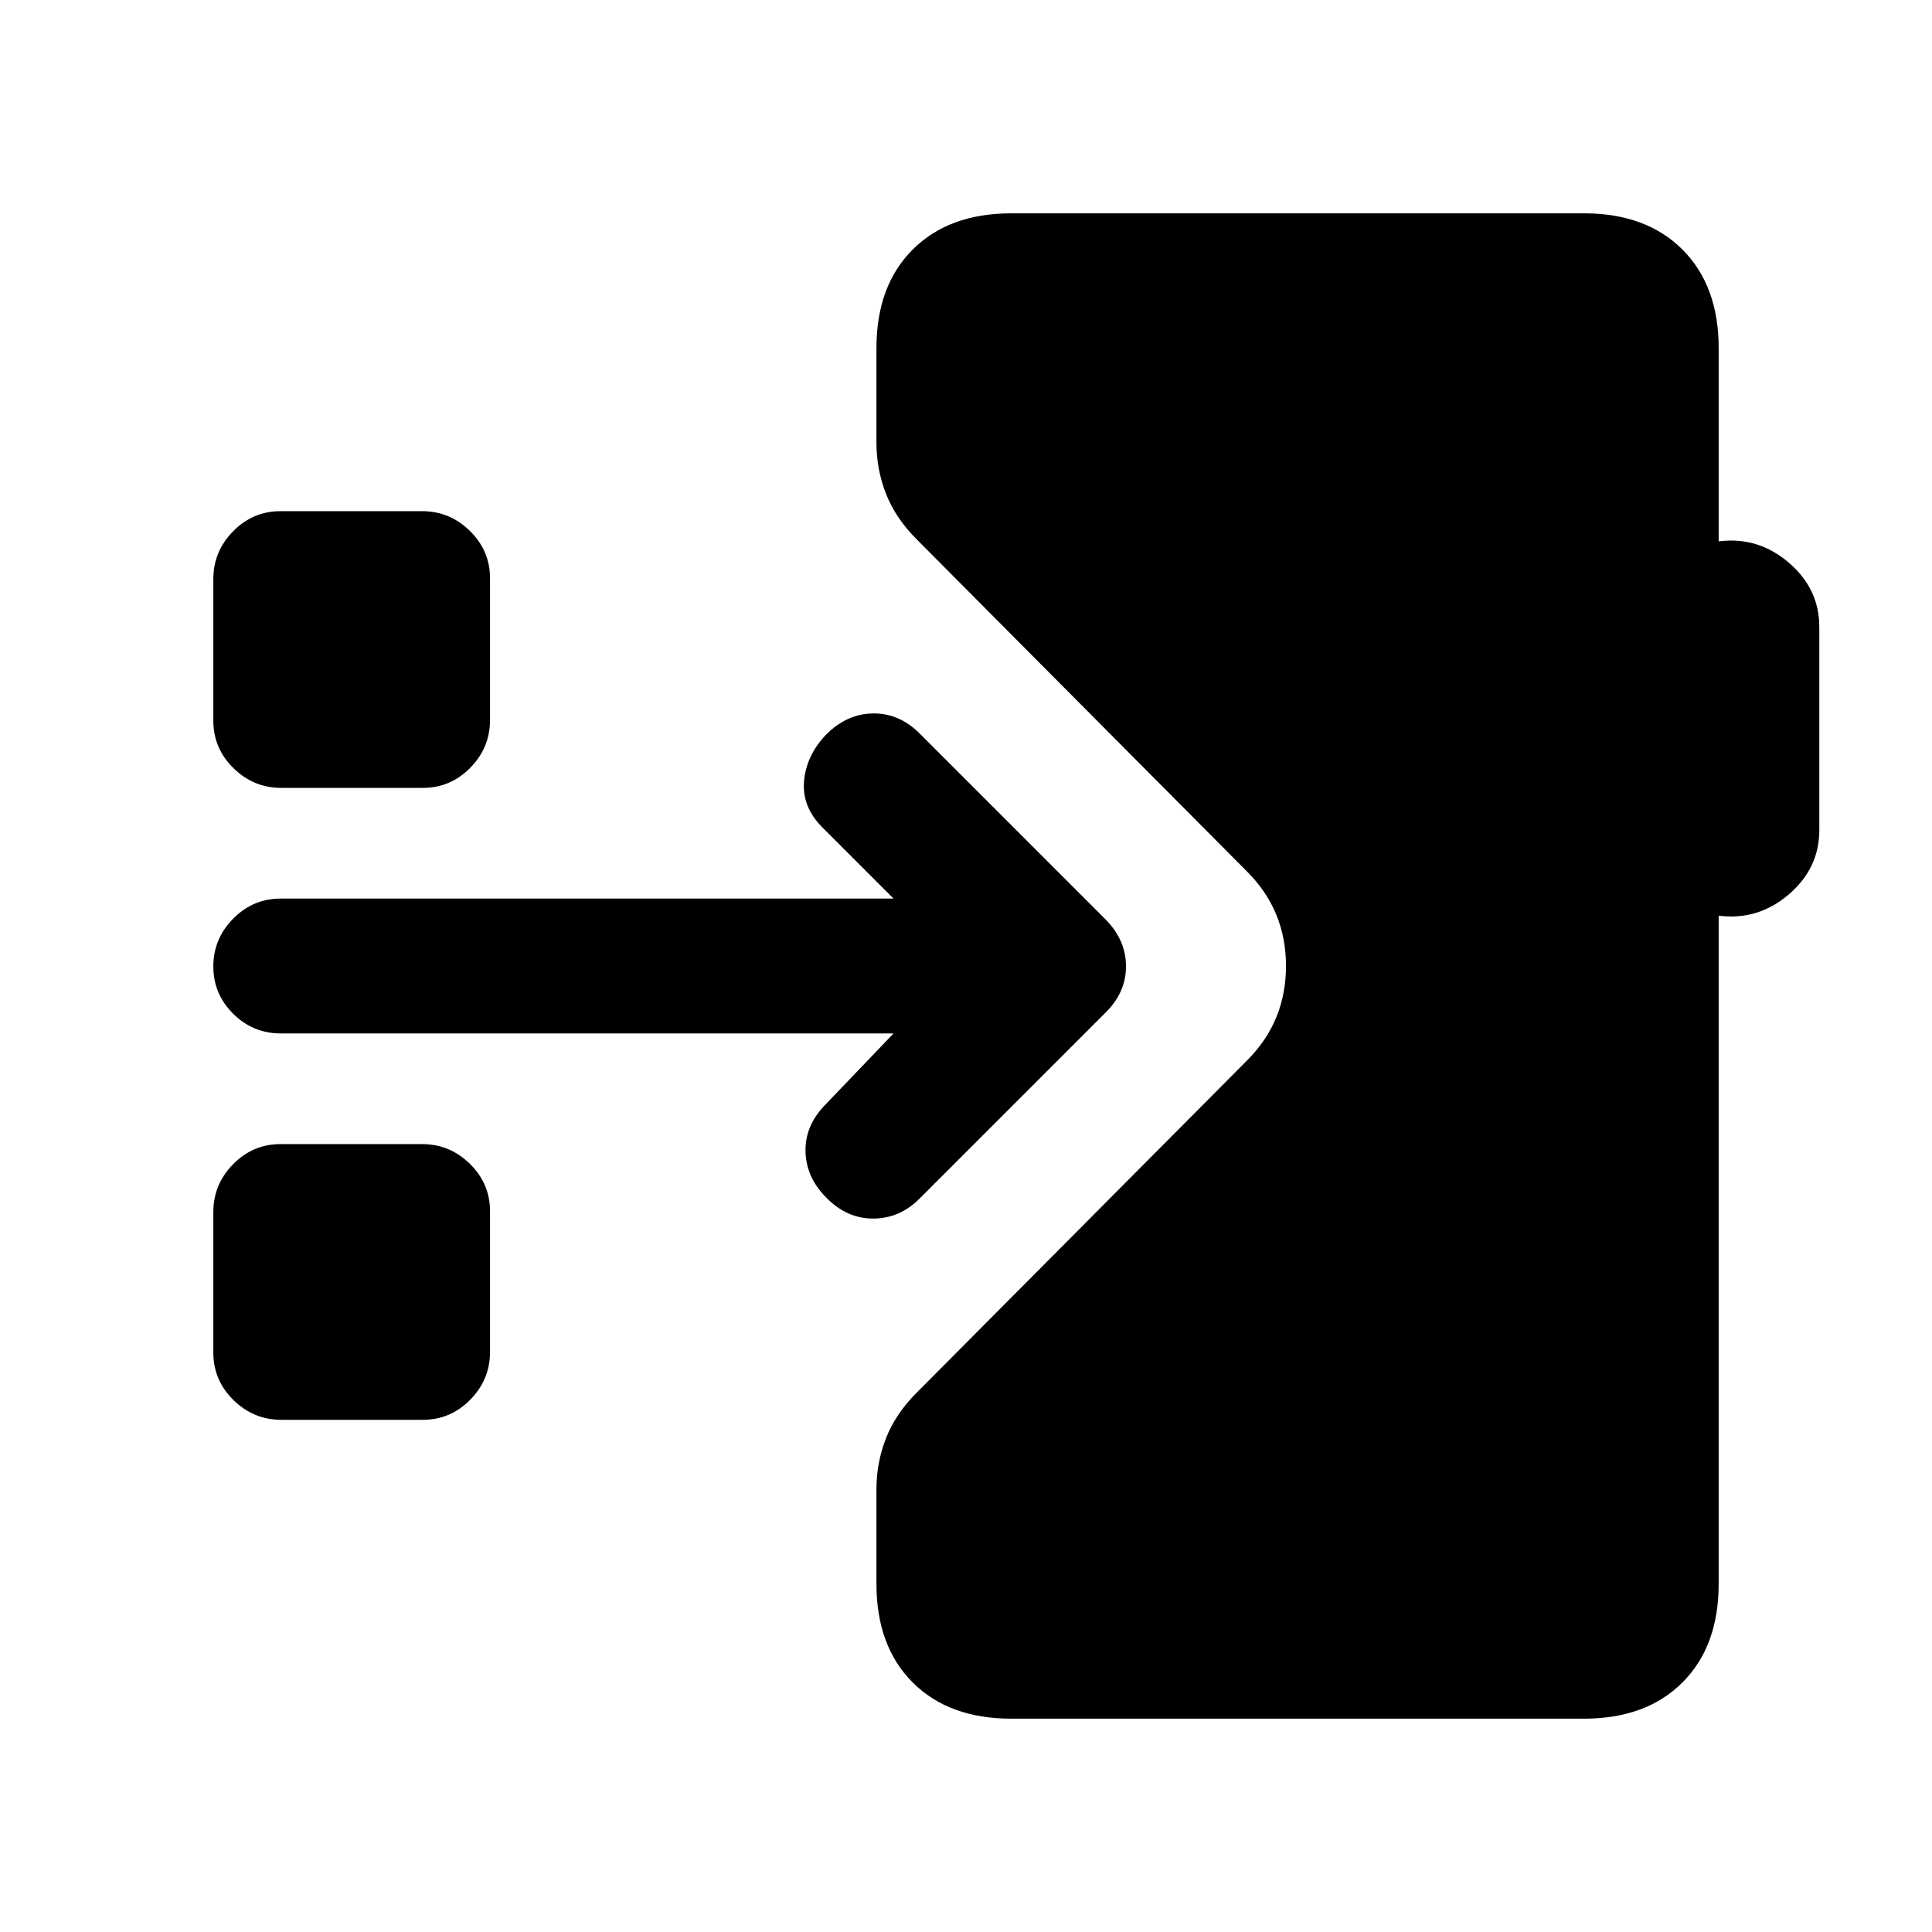 <svg xmlns="http://www.w3.org/2000/svg" height="20" viewBox="0 -960 960 960" width="20"><path d="M502.5-106q-31 0-49-18t-18-49v-47q0-13.22 4.75-25.36Q445-257.5 455.5-268l164.33-165.24Q639-452.5 639-480q0-27.5-19.17-46.76L455.5-692q-10.5-10.5-15.25-22.64T435.5-740v-47q0-31 18-49t49-18H787q31 0 49 18t18 49v96q19.5-2.5 34.75 10.5t15.25 32v101q0 19-15.25 32T854-505v332q0 31-18 49t-49 18H502.5ZM139.76-254.5q-13.76 0-23.76-9.82-10-9.83-10-23.59v-69.83q0-13.76 9.82-23.76 9.83-10 23.59-10h70.33q13.76 0 23.76 9.82 10 9.83 10 23.59v69.83q0 13.76-9.82 23.76-9.83 10-23.59 10h-70.33Zm317.1-109.86q-9.86 9.86-23.04 9.86T410.5-365q-10-10-10.25-23t10.25-23.5l33.5-35H139.5q-13.8 0-23.65-9.79-9.85-9.79-9.85-23.5t9.85-23.71q9.85-10 23.65-10H444L409.5-548q-11-10.5-10-23.5t11-23.5q10.5-10.5 23.68-10.5T457.5-595l91.64 91.64Q559.5-493 559.5-479.82T549-456.5l-92.14 92.14ZM139.76-568.5q-13.76 0-23.76-9.82-10-9.83-10-23.59v-70.33q0-13.76 9.82-23.76 9.83-10 23.59-10h70.33q13.76 0 23.76 9.82 10 9.83 10 23.59v70.33q0 13.76-9.82 23.76-9.83 10-23.59 10h-70.33Z"/></svg>